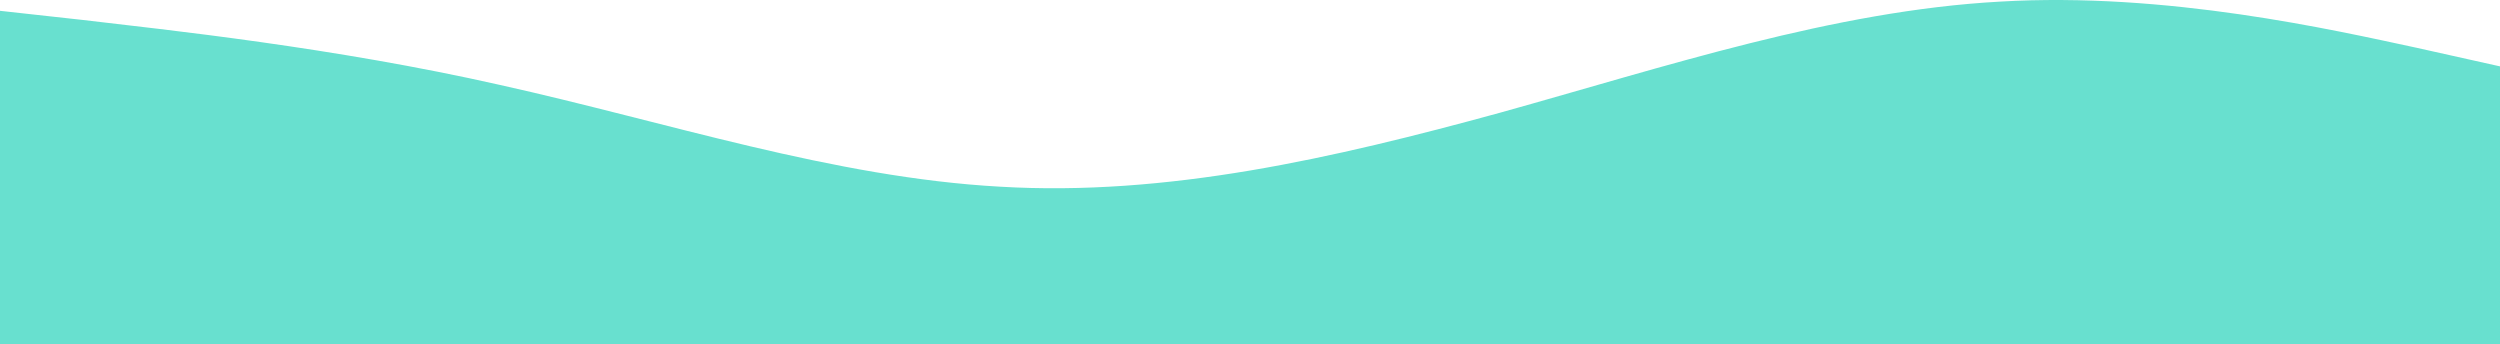 <?xml version="1.0" encoding="UTF-8" standalone="no"?>
<svg
   xmlns:osb="http://www.openswatchbook.org/uri/2009/osb"
   xmlns:dc="http://purl.org/dc/elements/1.1/"
   xmlns:cc="http://creativecommons.org/ns#"
   xmlns:rdf="http://www.w3.org/1999/02/22-rdf-syntax-ns#"
   xmlns:svg="http://www.w3.org/2000/svg"
   xmlns="http://www.w3.org/2000/svg"
   xmlns:sodipodi="http://sodipodi.sourceforge.net/DTD/sodipodi-0.dtd"
   xmlns:inkscape="http://www.inkscape.org/namespaces/inkscape"
   viewBox="0 0 1440 198.228"
   version="1.1"
   id="svg22"
   sodipodi:docname="wave (1).svg"
   width="1440"
   height="198.228"
   inkscape:export-filename="C:\Users\Mark\Desktop\Software Development\buriedTreasure\images\wave (1).png"
   inkscape:export-xdpi="96"
   inkscape:export-ydpi="96"
   inkscape:version="0.92.3 (2405546, 2018-03-11)">
  <defs
     id="defs26">
    <linearGradient
       id="linearGradient4564"
       osb:paint="solid">
      <stop
         style="stop-color:#000000;stop-opacity:1;"
         offset="0"
         id="stop4562" />
    </linearGradient>
  </defs>
  <sodipodi:namedview
     pagecolor="#ffffff"
     bordercolor="#666666"
     borderopacity="1"
     objecttolerance="10"
     gridtolerance="10"
     guidetolerance="10"
     inkscape:pageopacity="0"
     inkscape:pageshadow="2"
     inkscape:window-width="1366"
     inkscape:window-height="705"
     id="namedview24"
     showgrid="false"
     inkscape:zoom="0.59465716"
     inkscape:cx="467.56022"
     inkscape:cy="-17.852774"
     inkscape:window-x="1272"
     inkscape:window-y="24"
     inkscape:window-maximized="1"
     inkscape:current-layer="svg22"
     fit-margin-top="0"
     fit-margin-left="0"
     fit-margin-right="0"
     fit-margin-bottom="0" />
  <path
     fill="#"
     d="m 0,6.228 48,5.3 c 48,5.7 144,15.7 240,37.4 96,21.3 192,53.3 288,58.6 96,5.7 192,-16.3 288,-42.6 96,-26.7 192,-58.7 288,-64 96,-5.7 192,16.3 240,26.6 l 48,10.7 V 198.228 h -48 c -48,0 -144,0 -240,0 -96,0 -192,0 -288,0 -96,0 -192,0 -288,0 -96,0 -192,0 -288,0 -96,0 -192,0 -240,0 H 0 Z"
     id="path20"
     inkscape:connector-curvature="0"
     style="fill-opacity:1;fill:#68e0cf" />
</svg>
